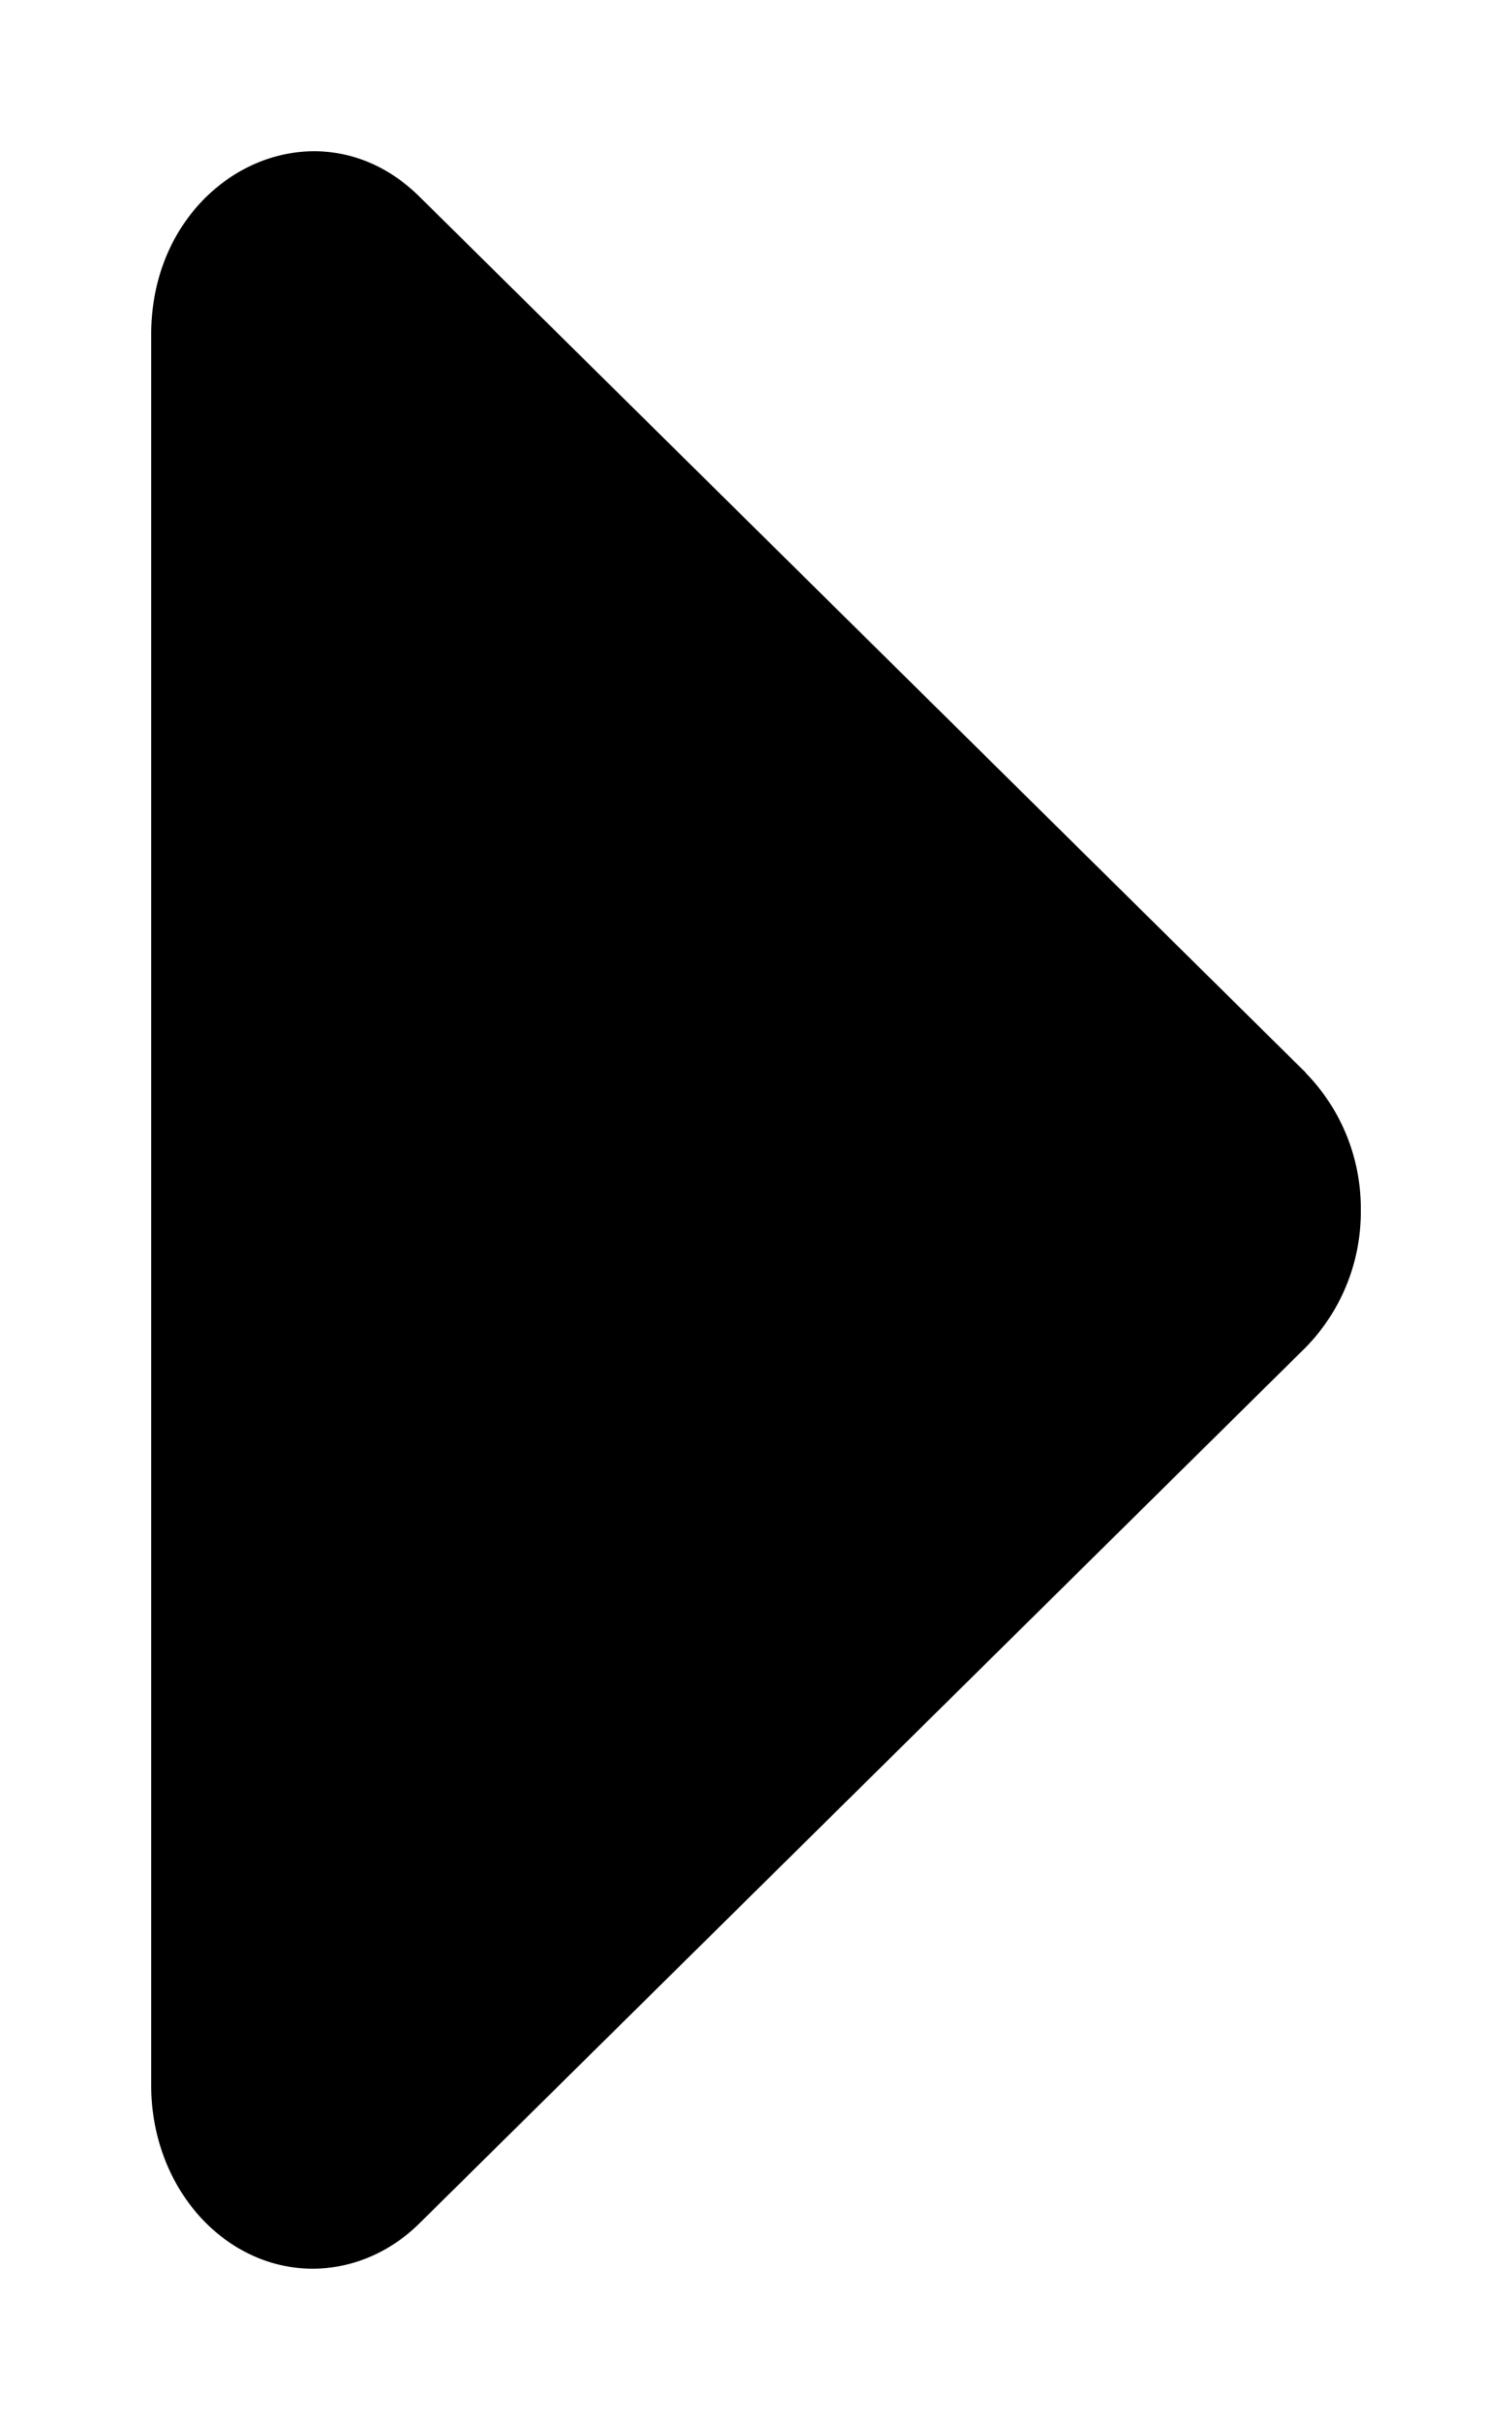 <svg xmlns="http://www.w3.org/2000/svg" width="5" height="8"><path fill="#000" fill-rule="nonzero" d="M4.318 3.546 1.387.65C1.042.309.5.587.5 1.105v5.79c0 .238.123.453.314.551.19.098.415.06.573-.096l2.93-2.895A.64.64 0 0 0 4.5 4a.64.64 0 0 0-.183-.454Z"/></svg>